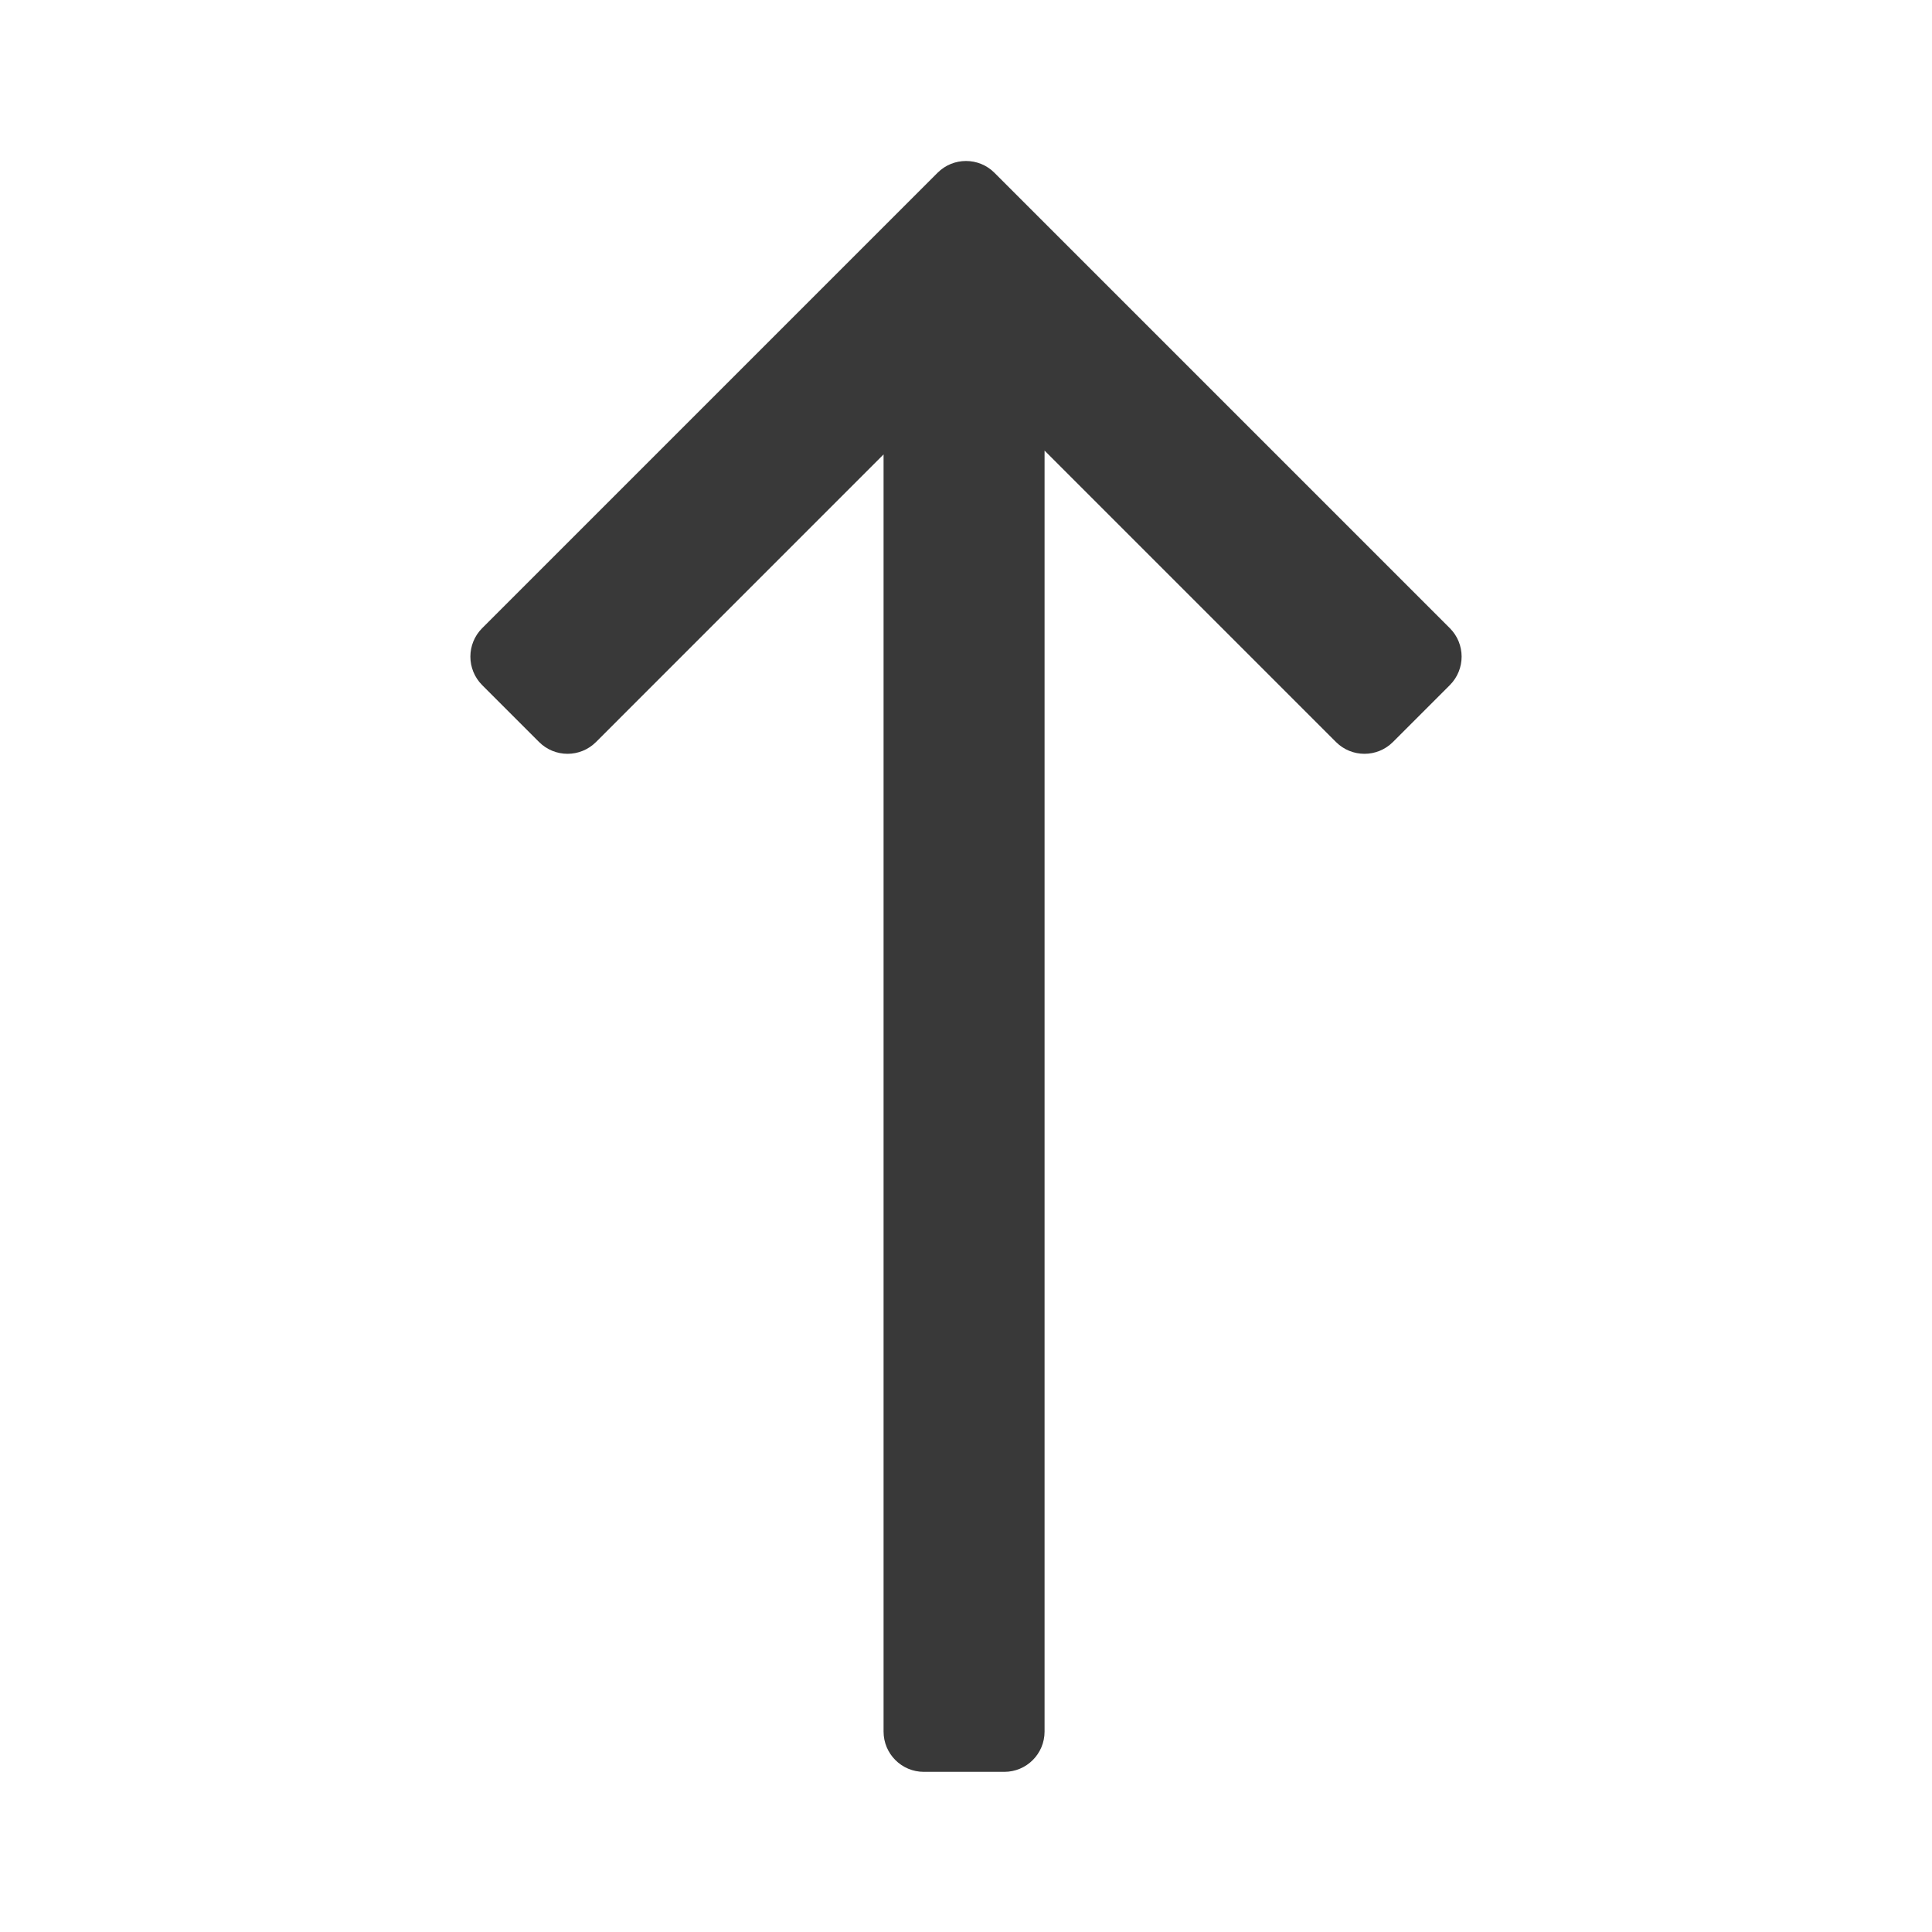 <svg width="48" height="48" viewBox="0 0 48 48" fill="none" xmlns="http://www.w3.org/2000/svg">
<path fill-rule="evenodd" clip-rule="evenodd" d="M21.952 11.29L14.808 18.435C14.417 18.826 13.784 18.826 13.393 18.435L11.979 17.021C11.589 16.63 11.589 15.997 11.979 15.607L23.293 4.293C23.683 3.902 24.317 3.902 24.707 4.293L36.021 15.607C36.411 15.997 36.411 16.63 36.021 17.021L34.607 18.435C34.216 18.826 33.583 18.826 33.192 18.435L25.952 11.195L25.952 43.021C25.952 43.573 25.505 44.021 24.952 44.021H22.952C22.4 44.021 21.952 43.573 21.952 43.021L21.952 11.29Z" fill="#393939"/>
</svg>
